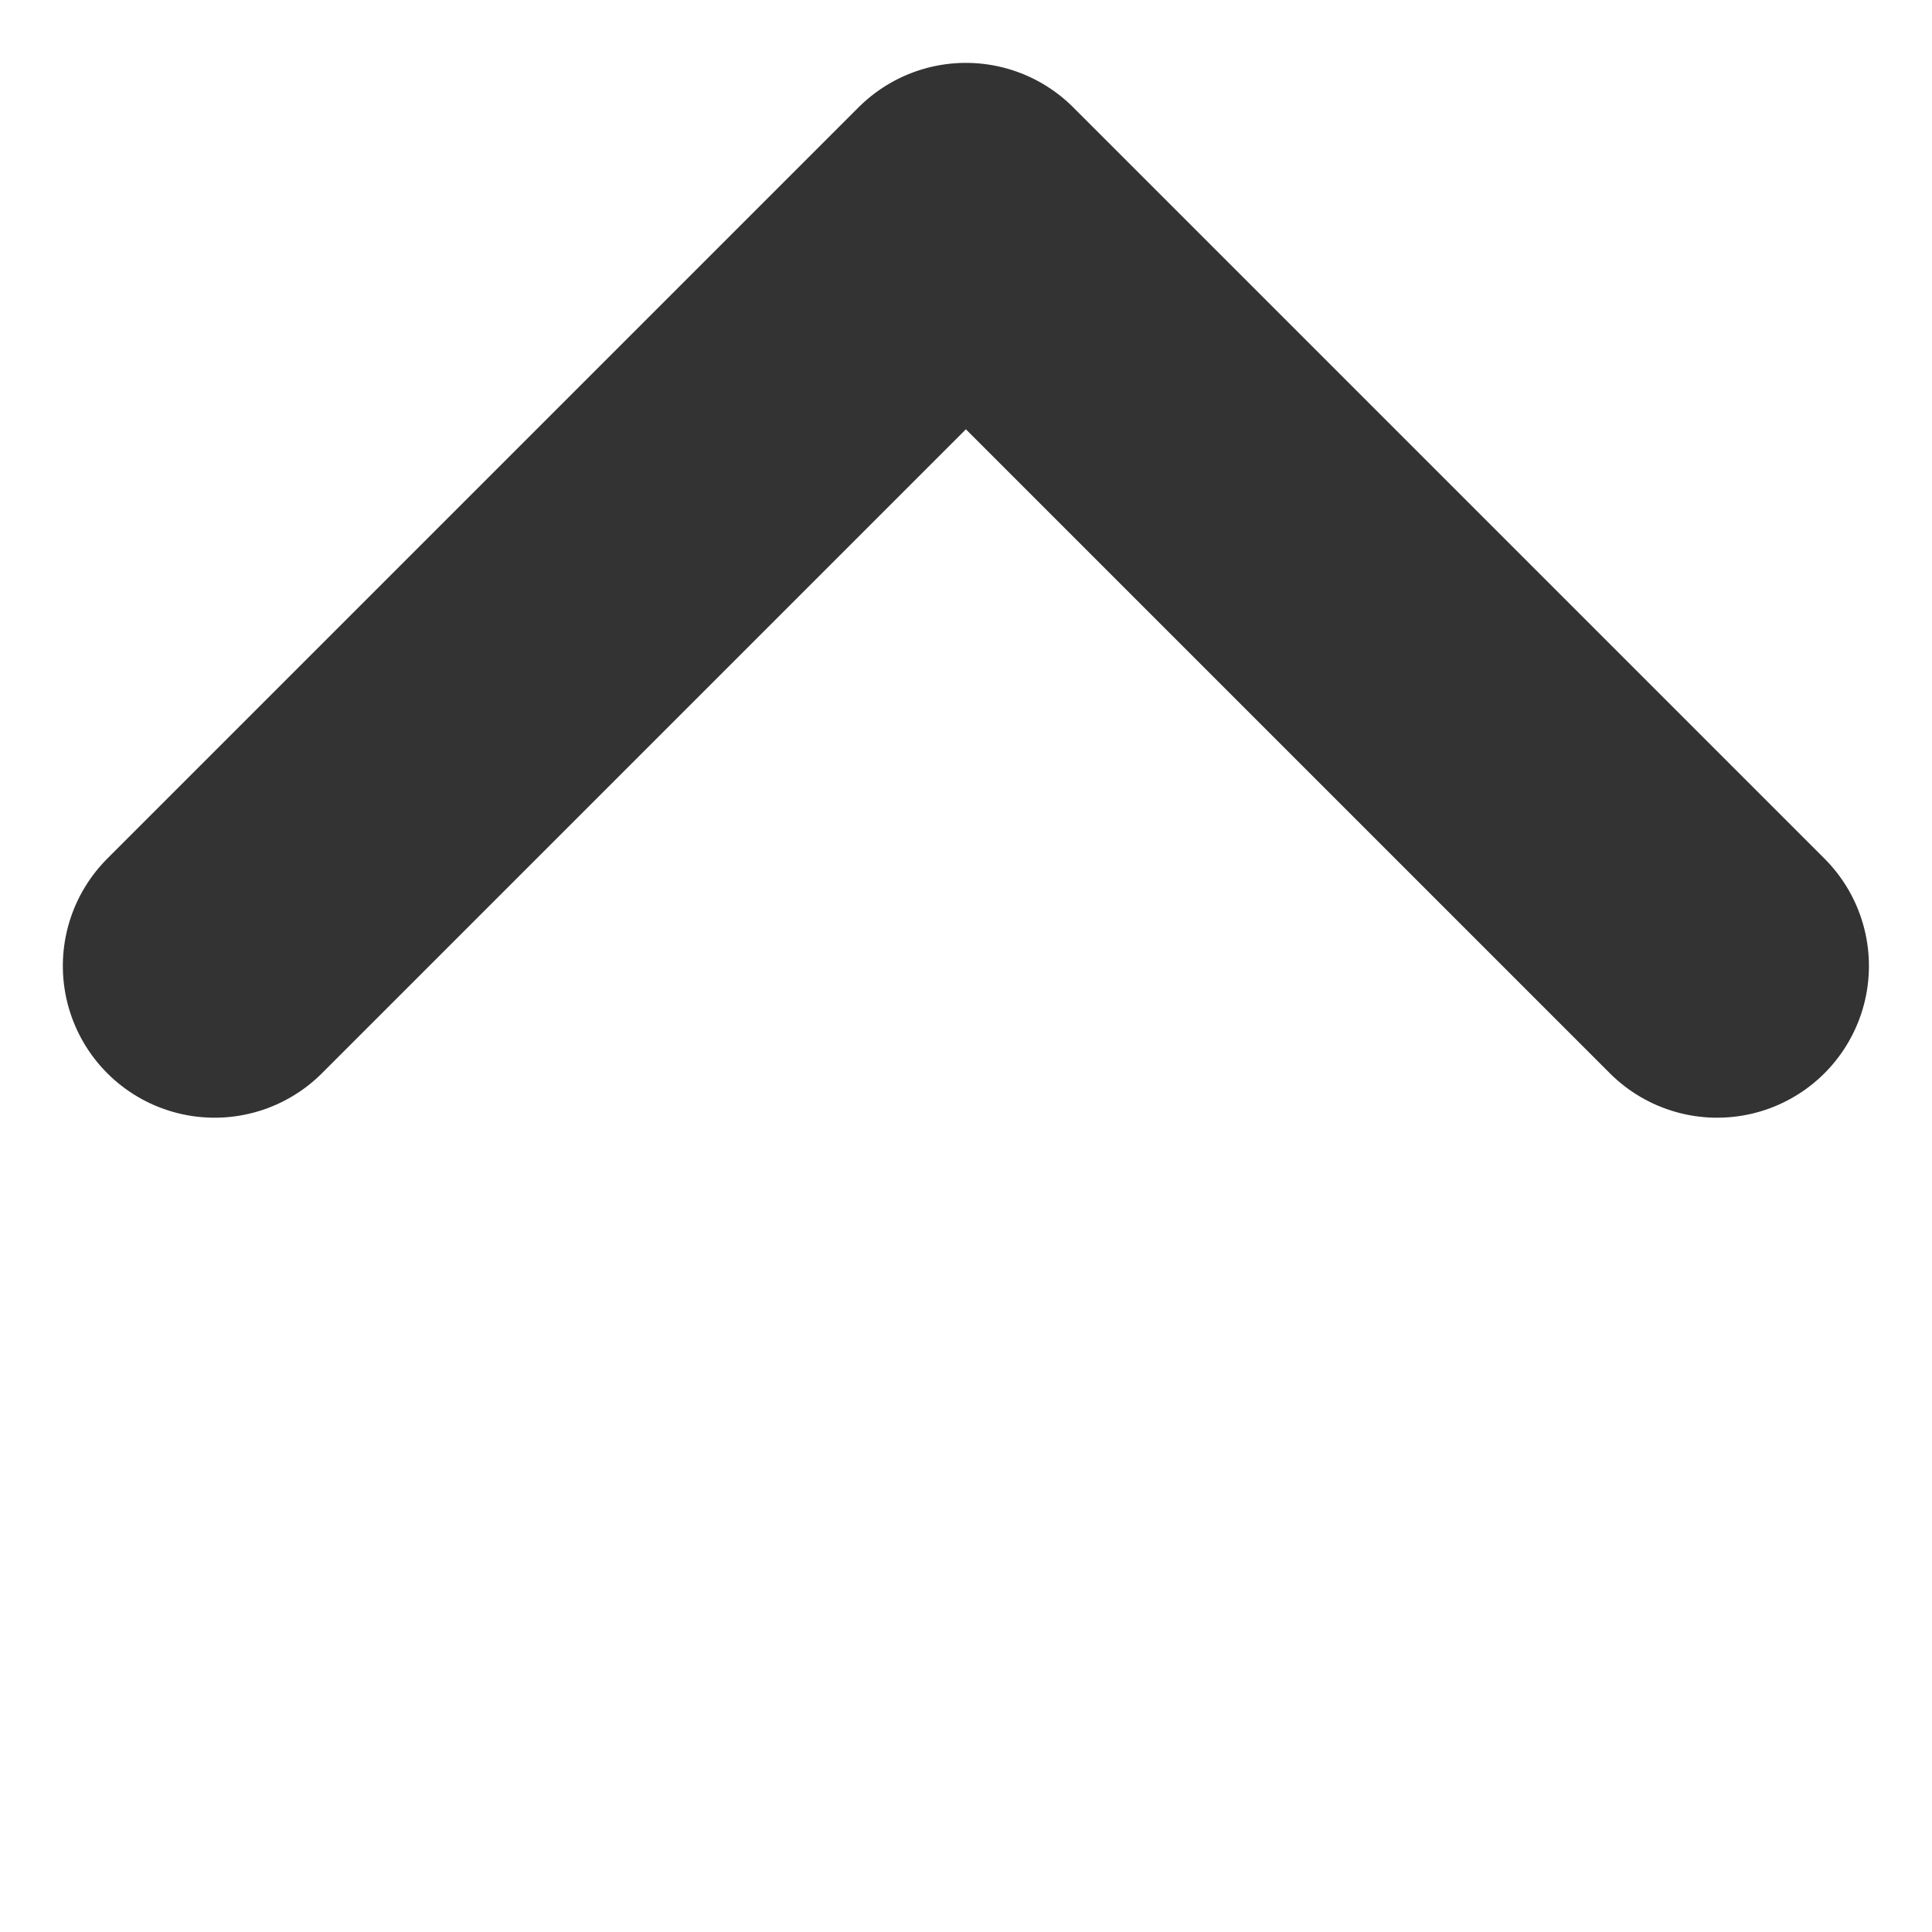 <svg xmlns="http://www.w3.org/2000/svg" width="12.729" height="12.73" viewBox="0 0 12.729 12.73">
  <path id="패스_191" data-name="패스 191" d="M0,0H7V7" transform="translate(1.414 6.364) rotate(-45)" fill="none" stroke="#333" stroke-linecap="round" stroke-linejoin="round" stroke-width="2"/>
</svg>

